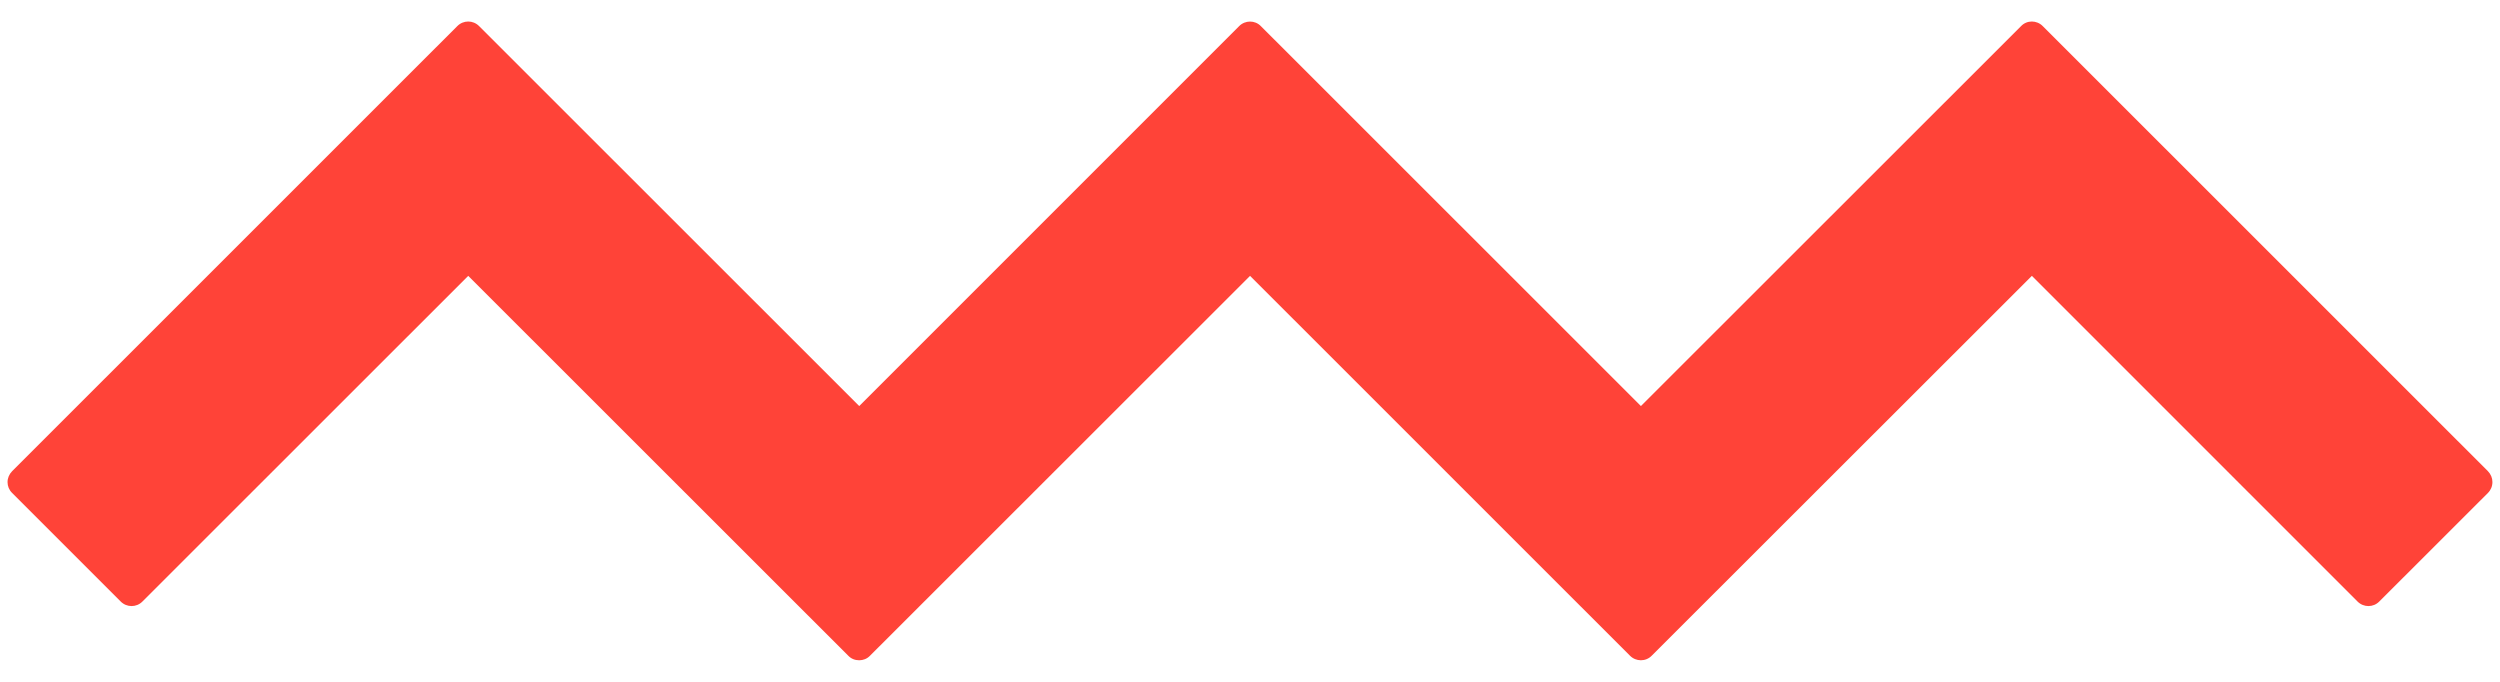 <?xml version="1.0" encoding="utf-8"?>
<!-- Generator: Adobe Illustrator 16.0.0, SVG Export Plug-In . SVG Version: 6.00 Build 0)  -->
<!DOCTYPE svg PUBLIC "-//W3C//DTD SVG 1.1//EN" "http://www.w3.org/Graphics/SVG/1.1/DTD/svg11.dtd">
<svg version="1.1" xmlns="http://www.w3.org/2000/svg" xmlns:xlink="http://www.w3.org/1999/xlink" x="0px" y="0px" width="55px"
	 height="15px" viewBox="0 0 55 15" enable-background="new 0 0 55 15" xml:space="preserve">
<g id="Fondo" display="none">
	<rect x="-3660.325" y="-1557.518" display="inline" fill="#B3B3B3" width="16378.897" height="16378.893"/>
</g>
<g id="Let_x27_s_talk">
</g>
<g id="Case_Studies">
</g>
<g id="The_team">
</g>
<g id="Approach">
	<g>
		<path fill="#FF4338" d="M2.655,13.233c0.132,0.134,0.348,0.134,0.479,0l7.167-7.164l8.361,8.357c0.064,0.067,0.148,0.1,0.24,0.1
			c0.086,0,0.173-0.032,0.238-0.1l8.361-8.357l8.359,8.357c0.132,0.133,0.348,0.133,0.477,0l8.364-8.357l7.164,7.164
			c0.133,0.134,0.348,0.134,0.479,0l2.391-2.389c0.063-0.063,0.098-0.148,0.098-0.24c0-0.087-0.034-0.17-0.098-0.237L44.94,0.574
			c-0.132-0.134-0.348-0.134-0.476,0L36.1,8.933l-8.361-8.358c-0.129-0.134-0.345-0.134-0.478,0l-8.358,8.358L10.54,0.574
			c-0.133-0.134-0.345-0.134-0.479,0l-9.795,9.793c-0.064,0.067-0.1,0.15-0.1,0.24c0,0.089,0.035,0.173,0.1,0.237L2.655,13.233z"/>
	</g>
</g>
<g id="Guides">
</g>
</svg>
